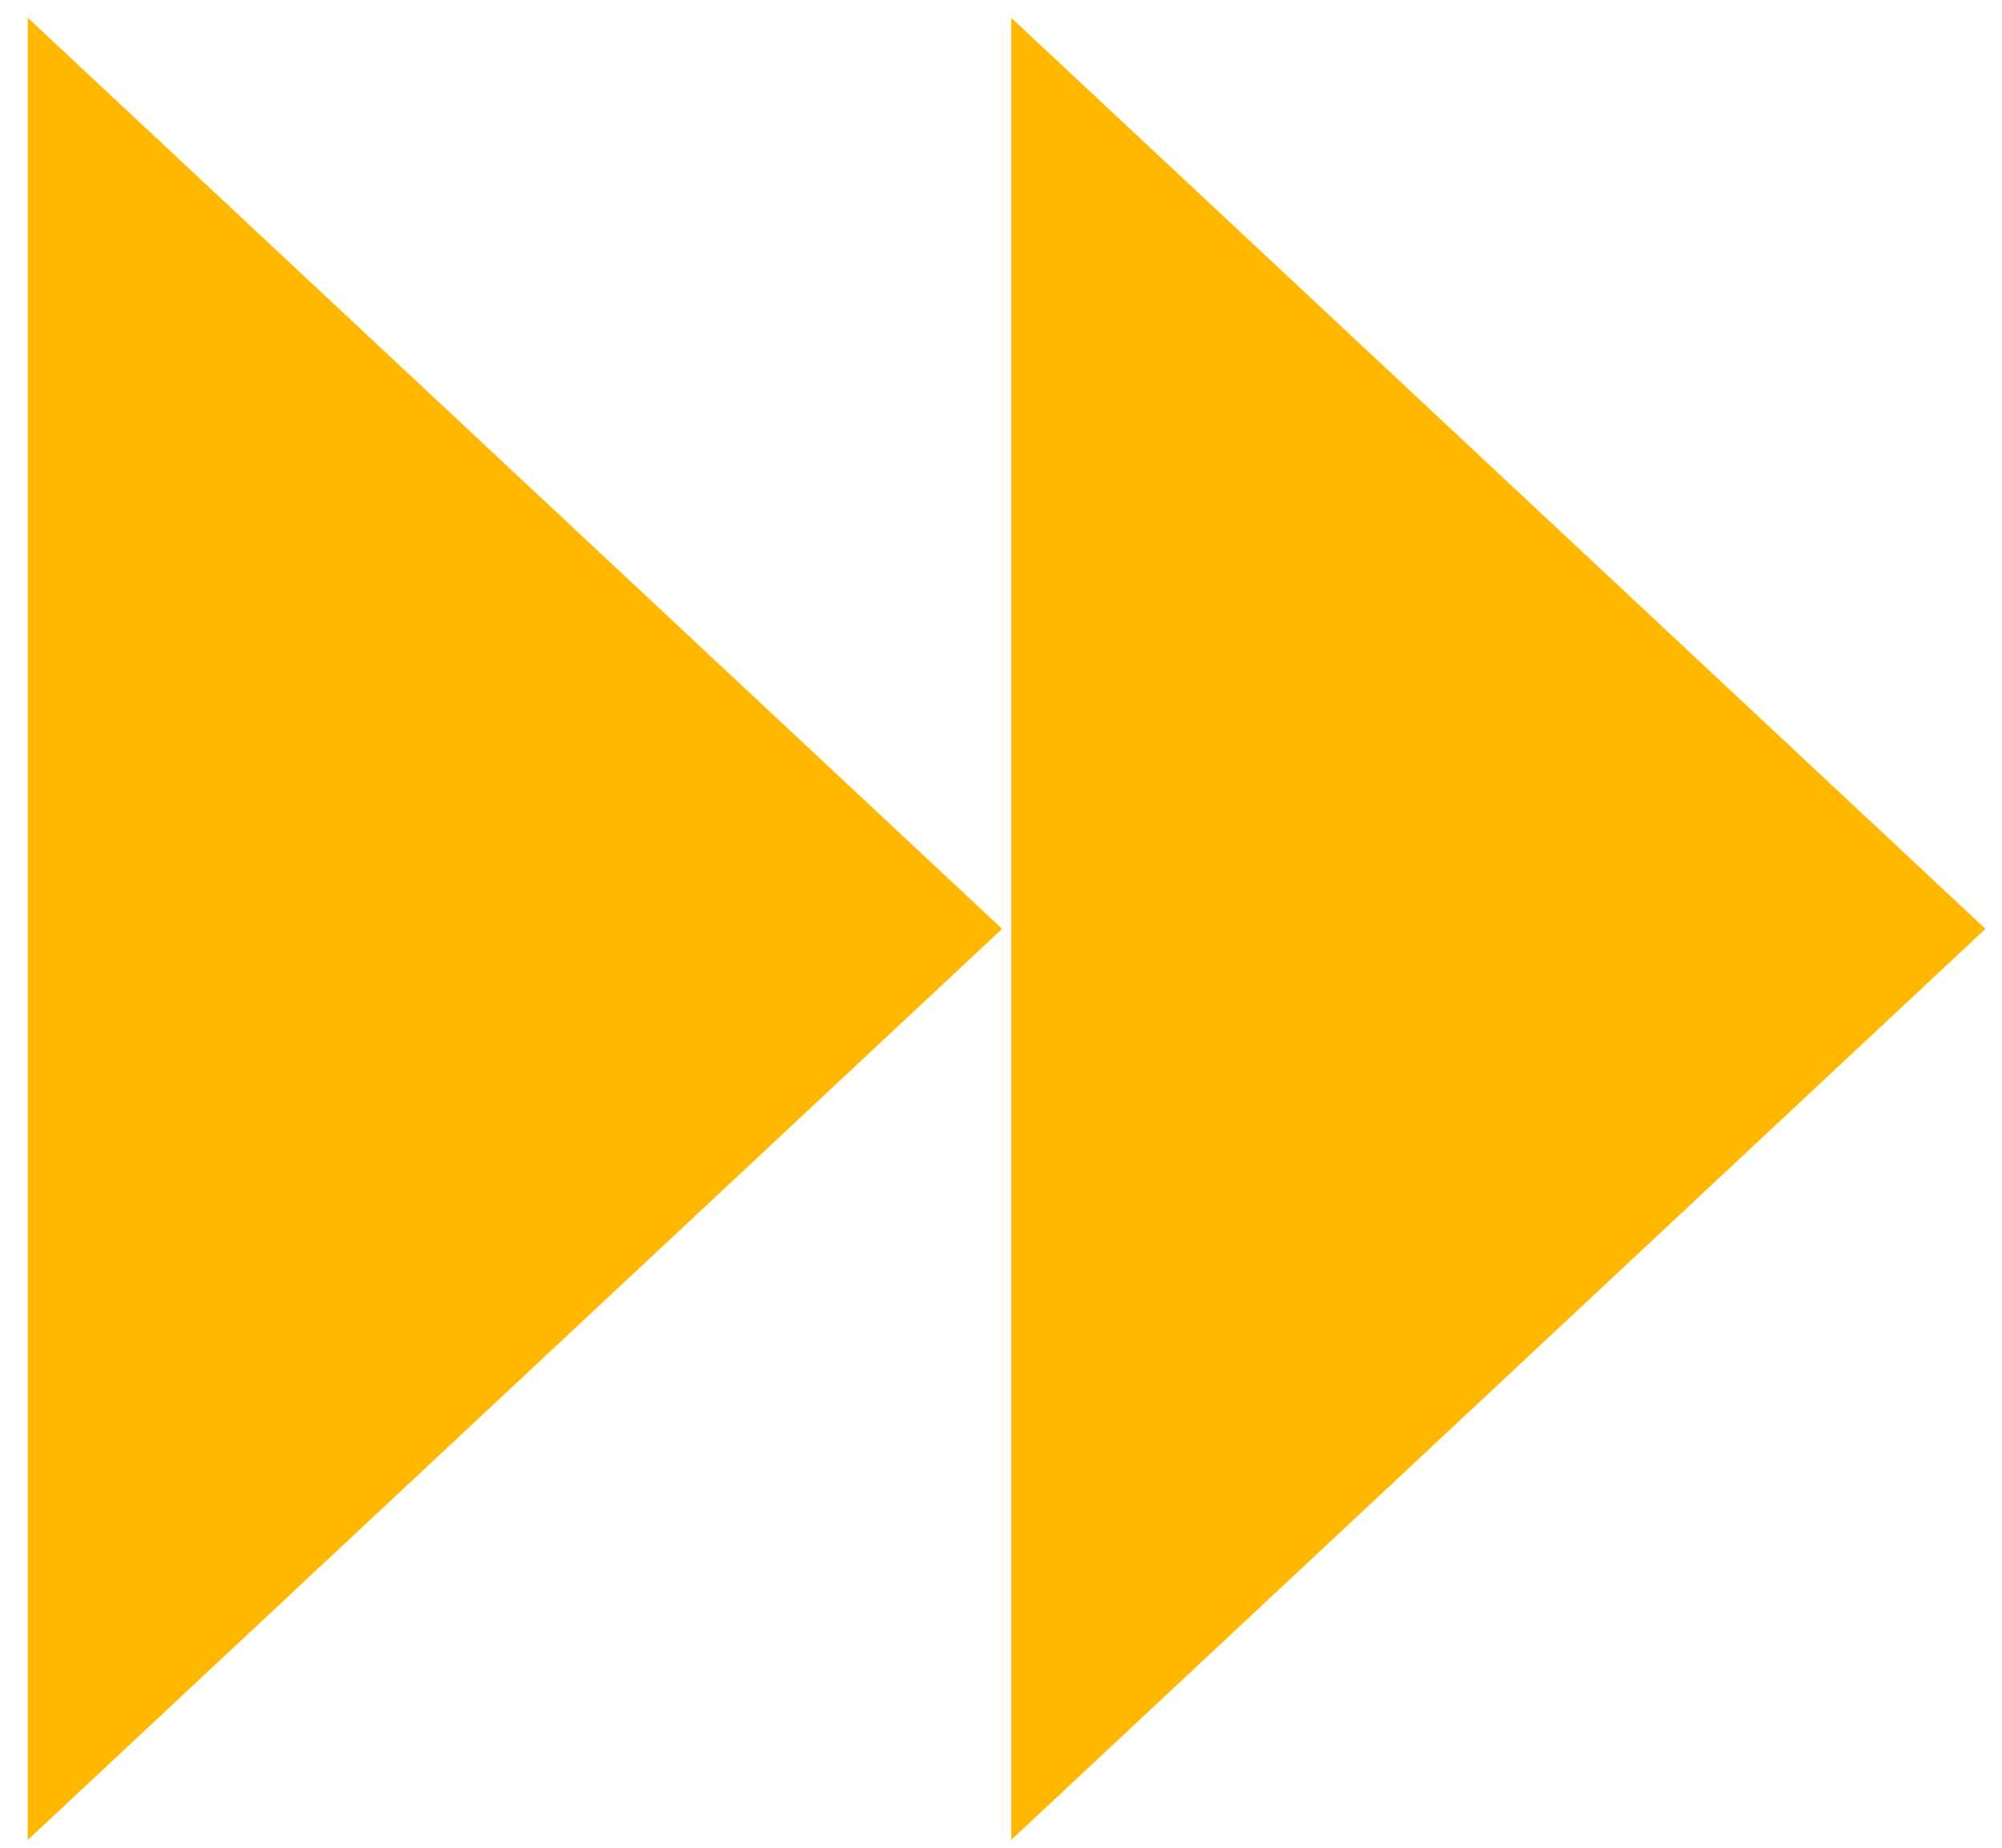 <svg width="39" height="36" viewBox="0 0 39 36" fill="none" xmlns="http://www.w3.org/2000/svg"><path d="M19.698 35.848l18.98-17.751L19.699.346v35.502zm-19.157 0l18.981-17.751L.541.346v35.502z" fill="#FFB700"/></svg>